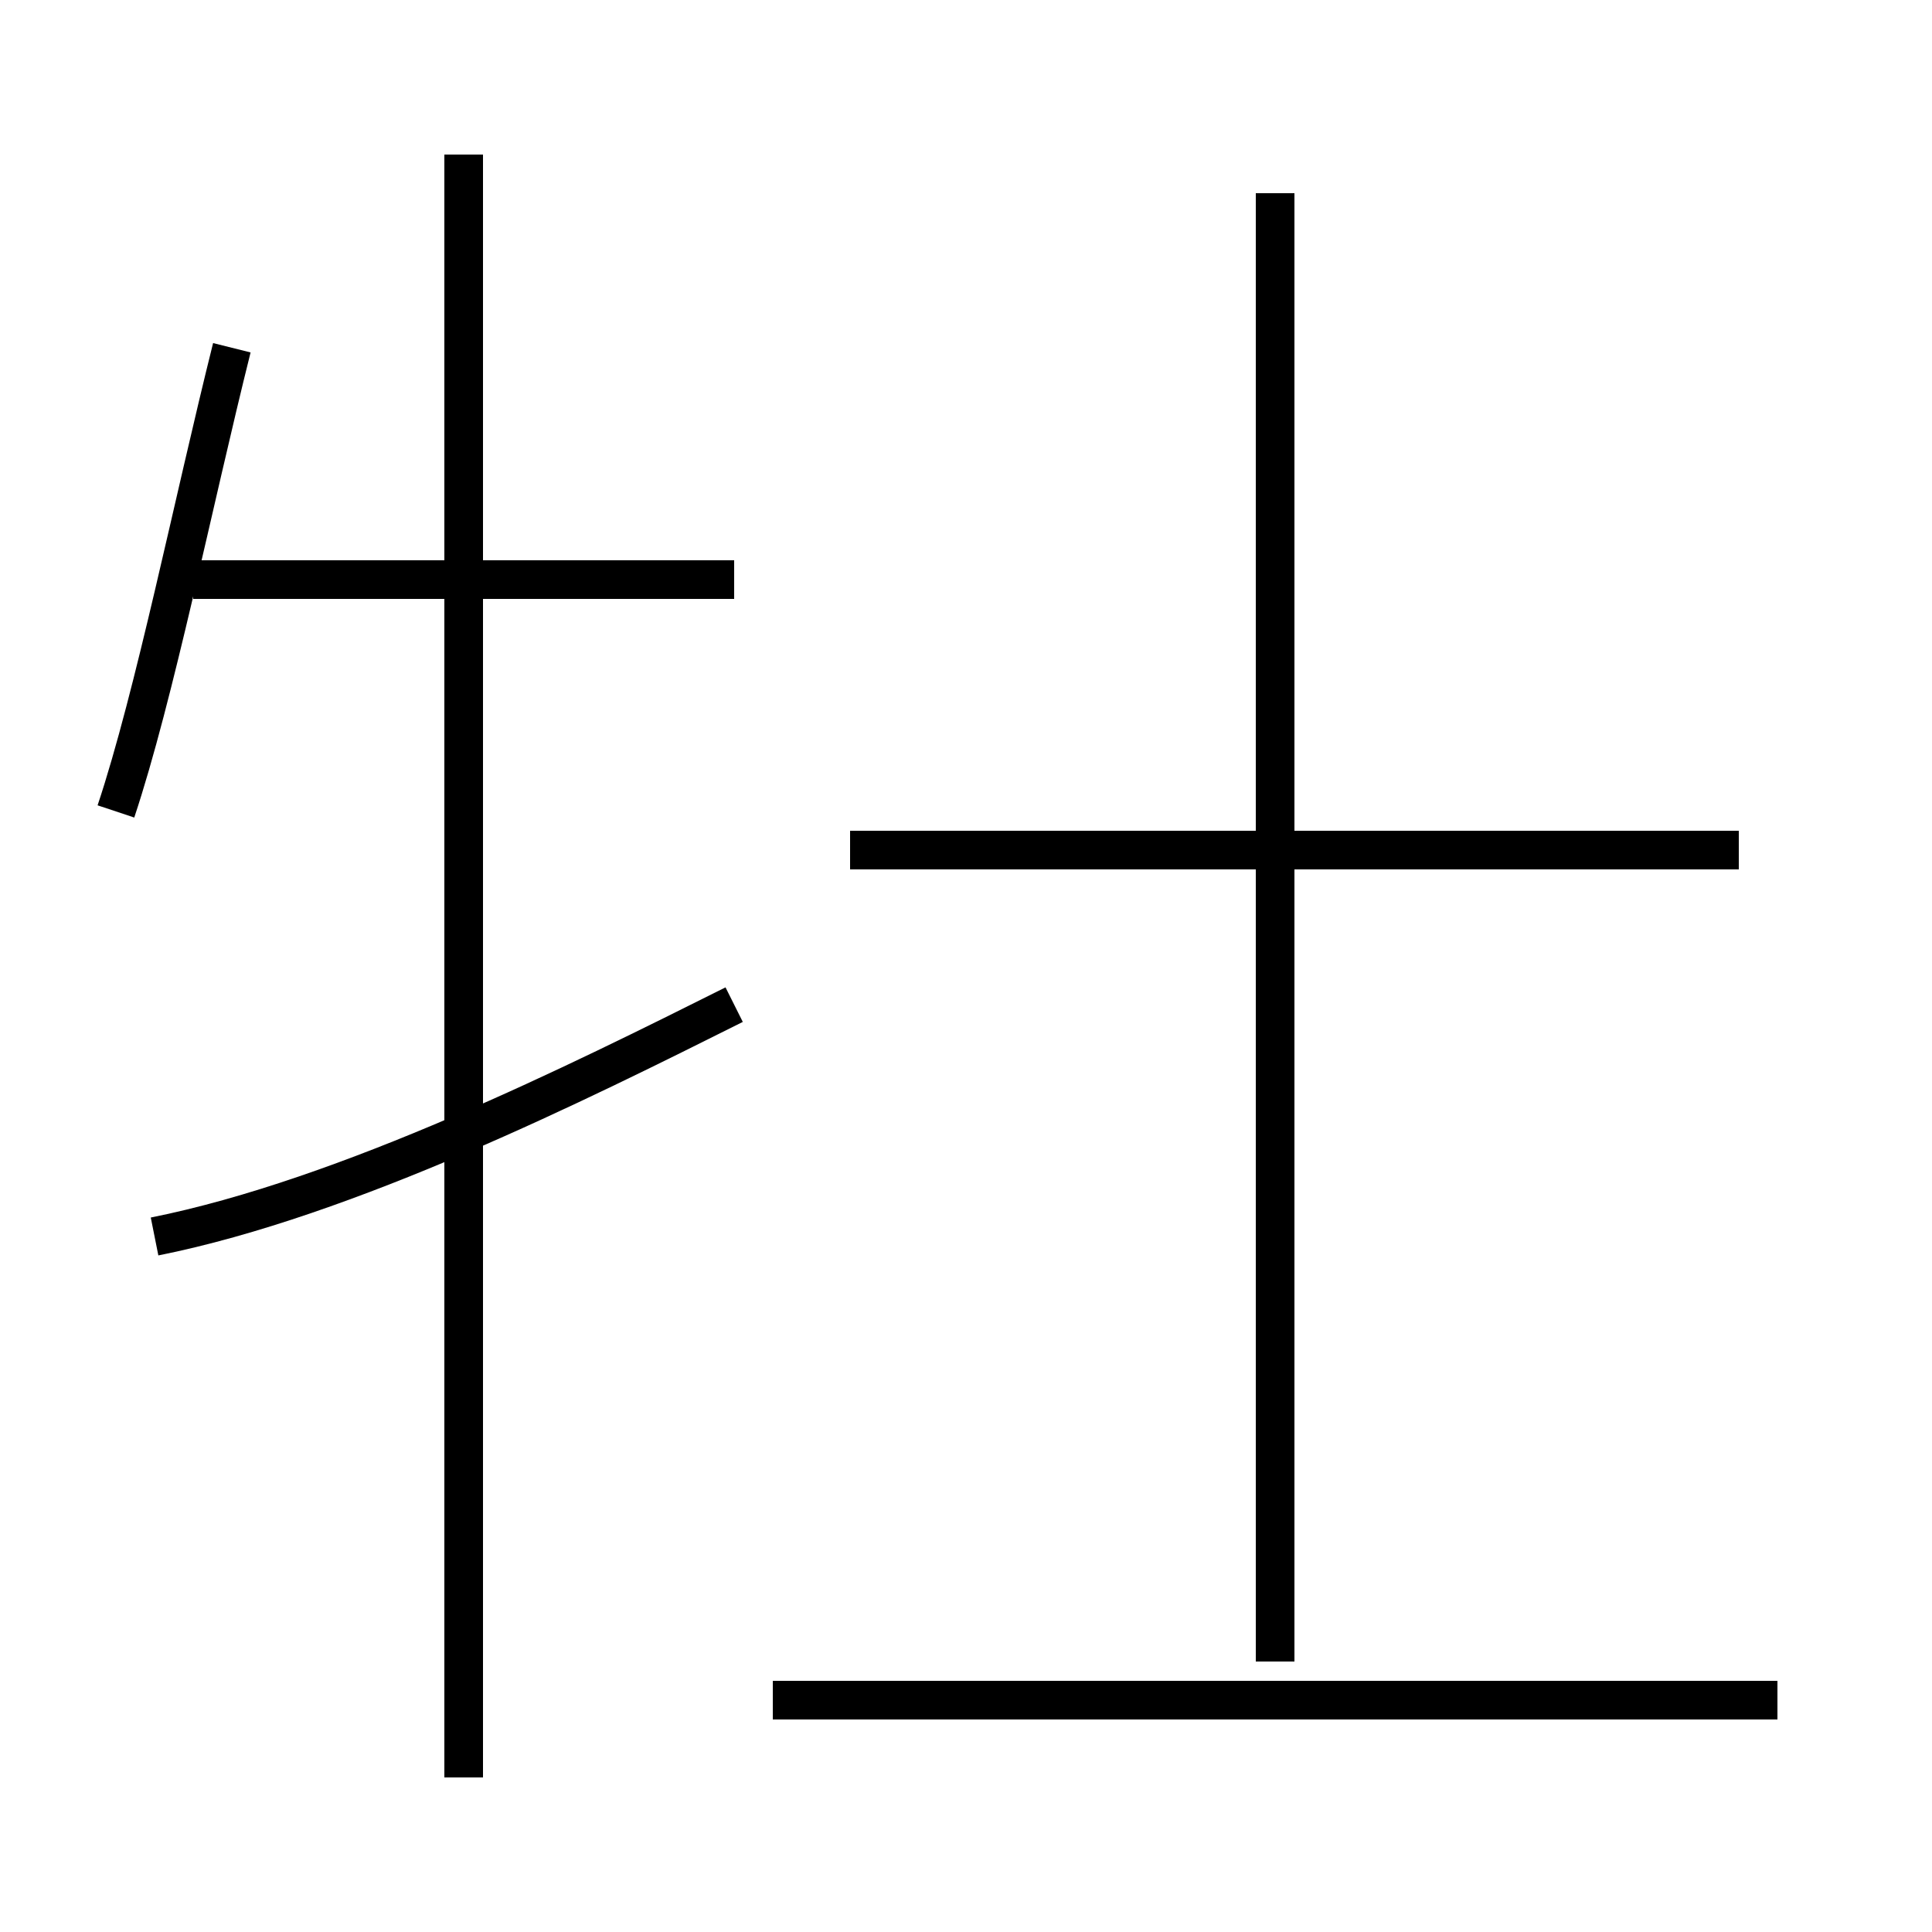 <?xml version='1.0' encoding='utf8'?>
<svg viewBox="0.0 -6.0 50.0 50.0" version="1.1" xmlns="http://www.w3.org/2000/svg">
<rect x="0.0" y="-6.0" width="50.0" height="50.0" fill="#808080" stroke="none"/>
<rect x="-1000" y="-1000" width="2000" height="2000" stroke="white" fill="white"/>
<g style="fill:white;stroke:#000000;  stroke-width:1">
<path d="M 4 -12 C 9 -13 15 -16 19 -18 M 12 2 L 12 -40 M 3 -23 C 4 -26 5 -31 6 -35 M 46 0 L 20 0 M 19 -29 L 5 -29 M 33 -1 L 33 -39 M 45 -22 L 22 -22" transform="translate(0.0 38.0)" />
</g>
</svg>